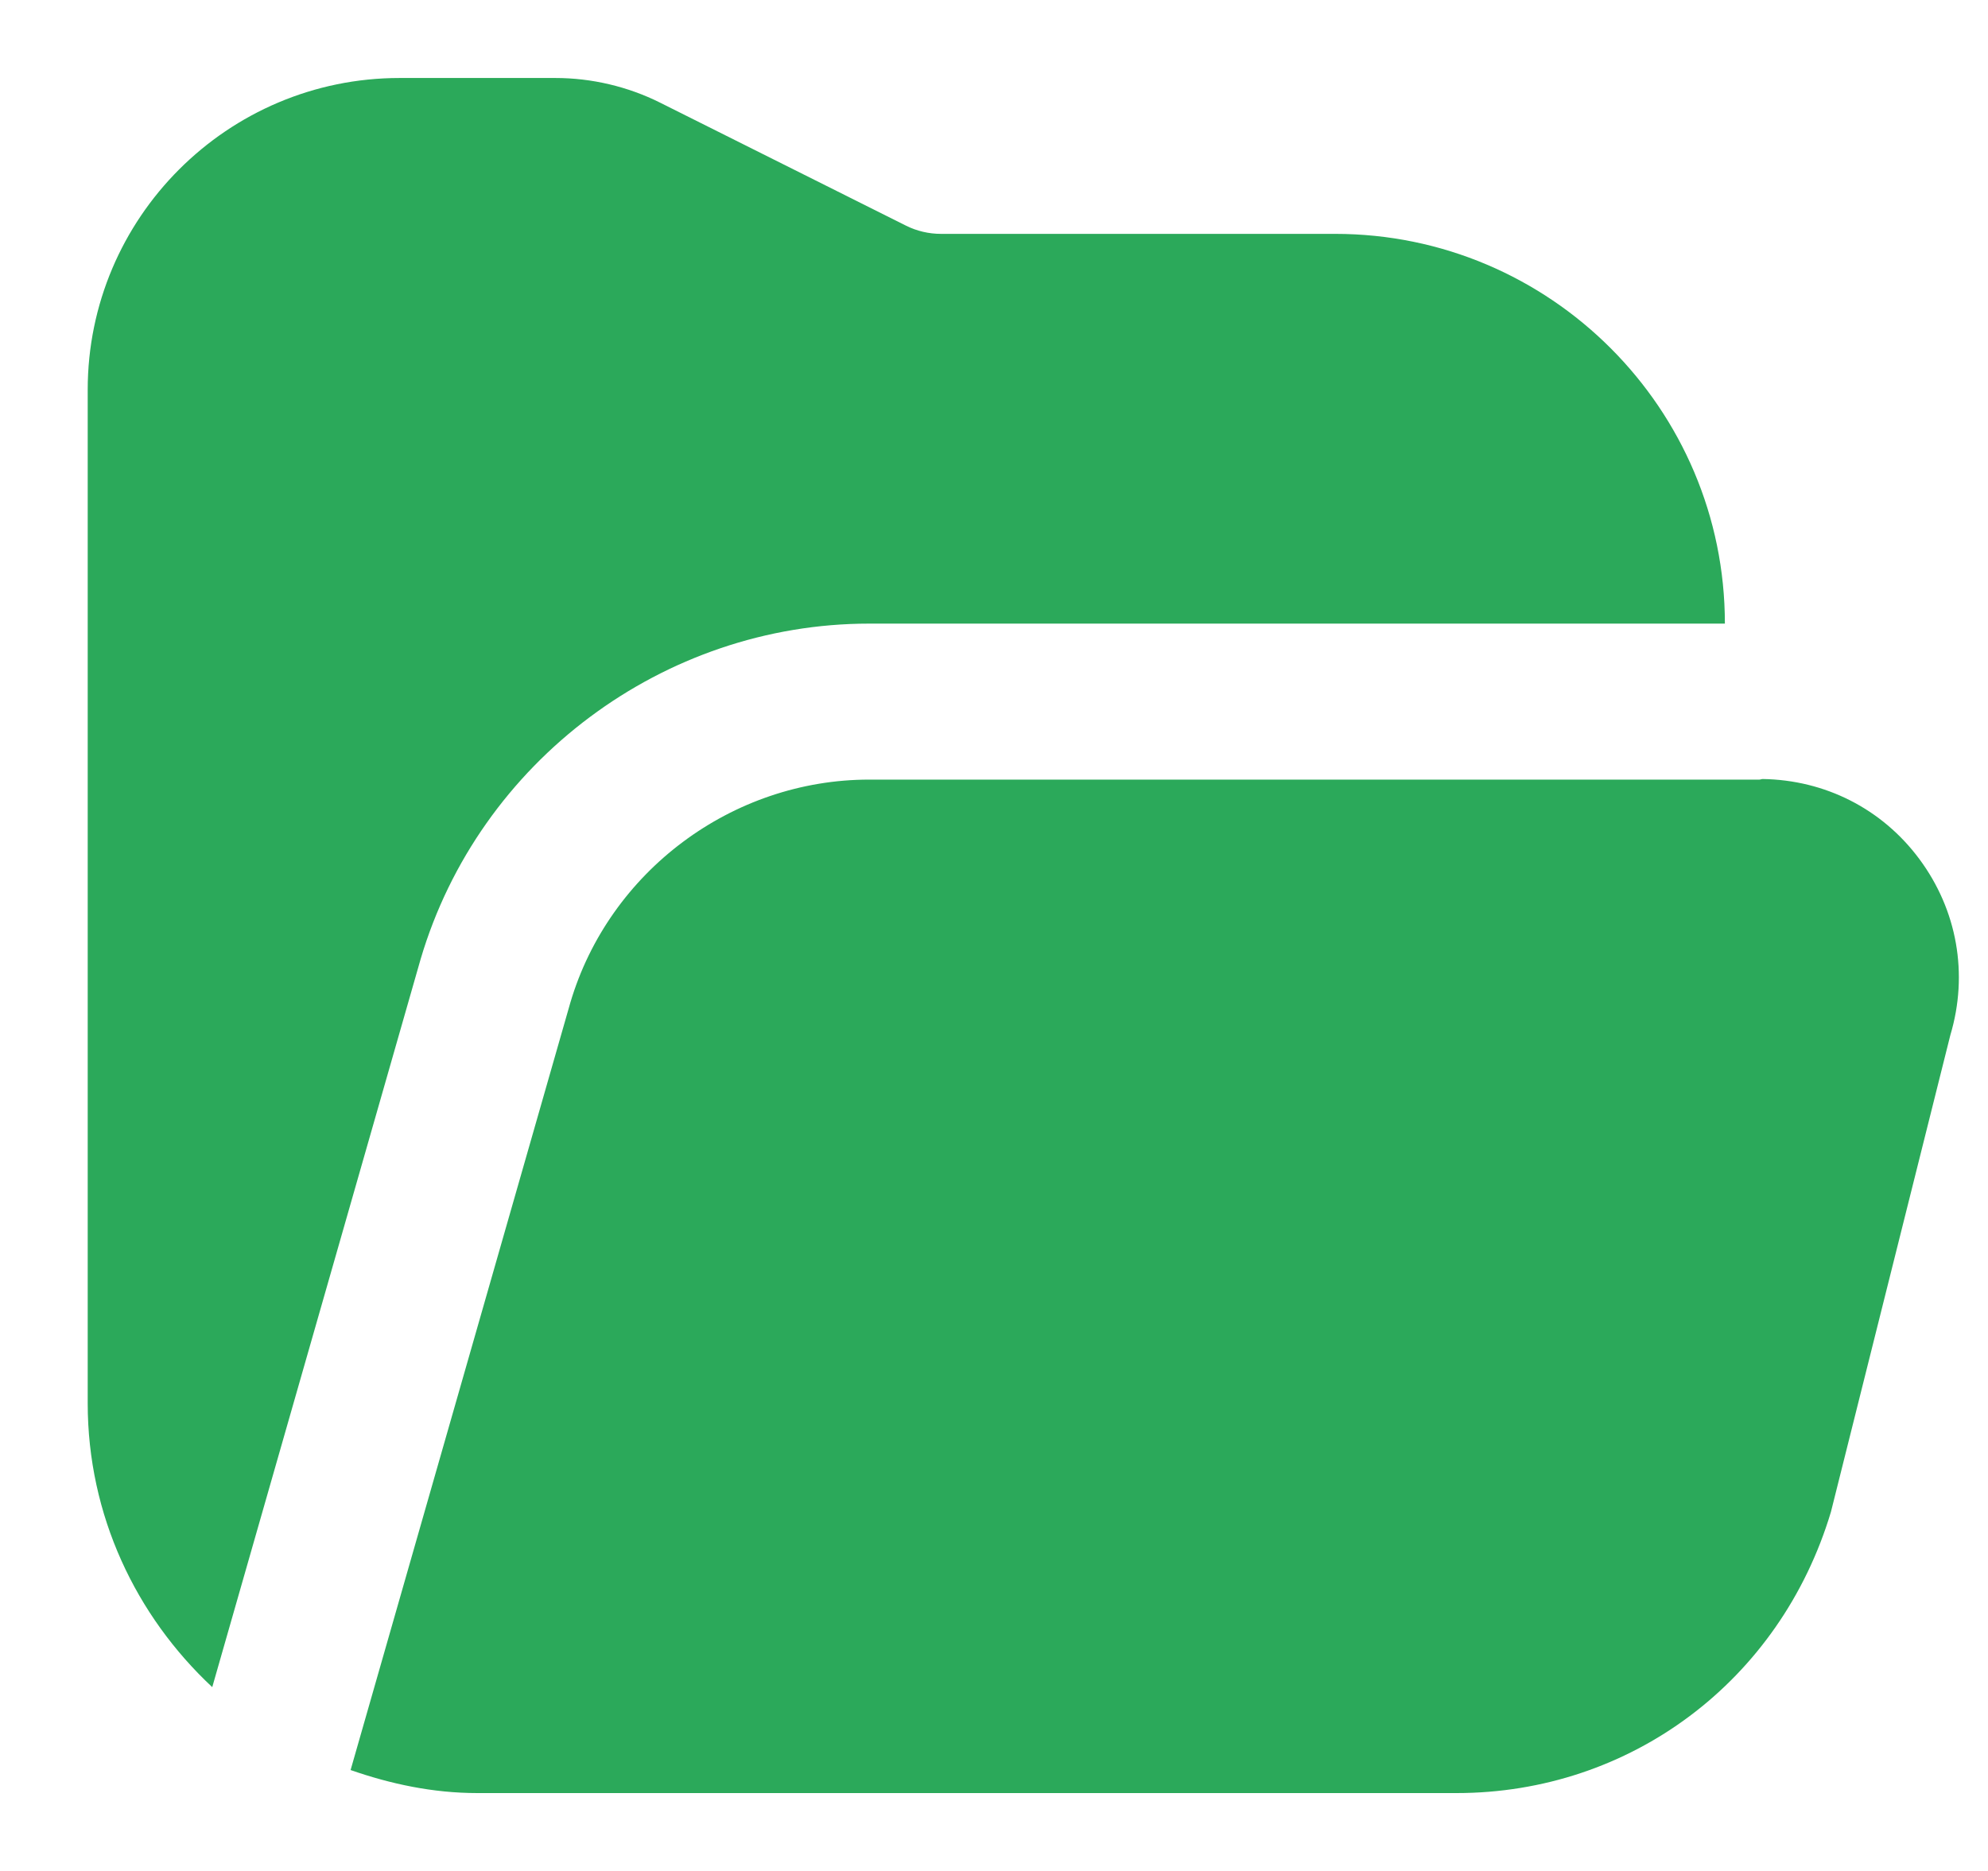 <svg width="17" height="16" viewBox="0 0 17 16" fill="none" xmlns="http://www.w3.org/2000/svg">
<path d="M0.75 12V3.334C0.75 1.863 1.946 0.667 3.417 0.667H4.75C5.059 0.667 5.369 0.74 5.645 0.878L7.748 1.93C7.84 1.976 7.943 2 8.046 2H11.417C13.255 2 14.75 3.495 14.75 5.333H7.433C5.674 5.333 4.097 6.51 3.597 8.202L1.815 14.428C1.163 13.819 0.75 12.96 0.75 12ZM16.412 7.345C16.093 6.916 15.606 6.67 15.073 6.662C15.063 6.662 15.055 6.667 15.045 6.667H7.433C6.261 6.667 5.209 7.452 4.877 8.575L2.998 15.137C3.34 15.256 3.701 15.334 4.083 15.334H12.455C13.939 15.334 15.222 14.379 15.657 12.929L16.678 8.852C16.834 8.33 16.737 7.782 16.412 7.345Z" fill="#2BA95A"/>
</svg>
